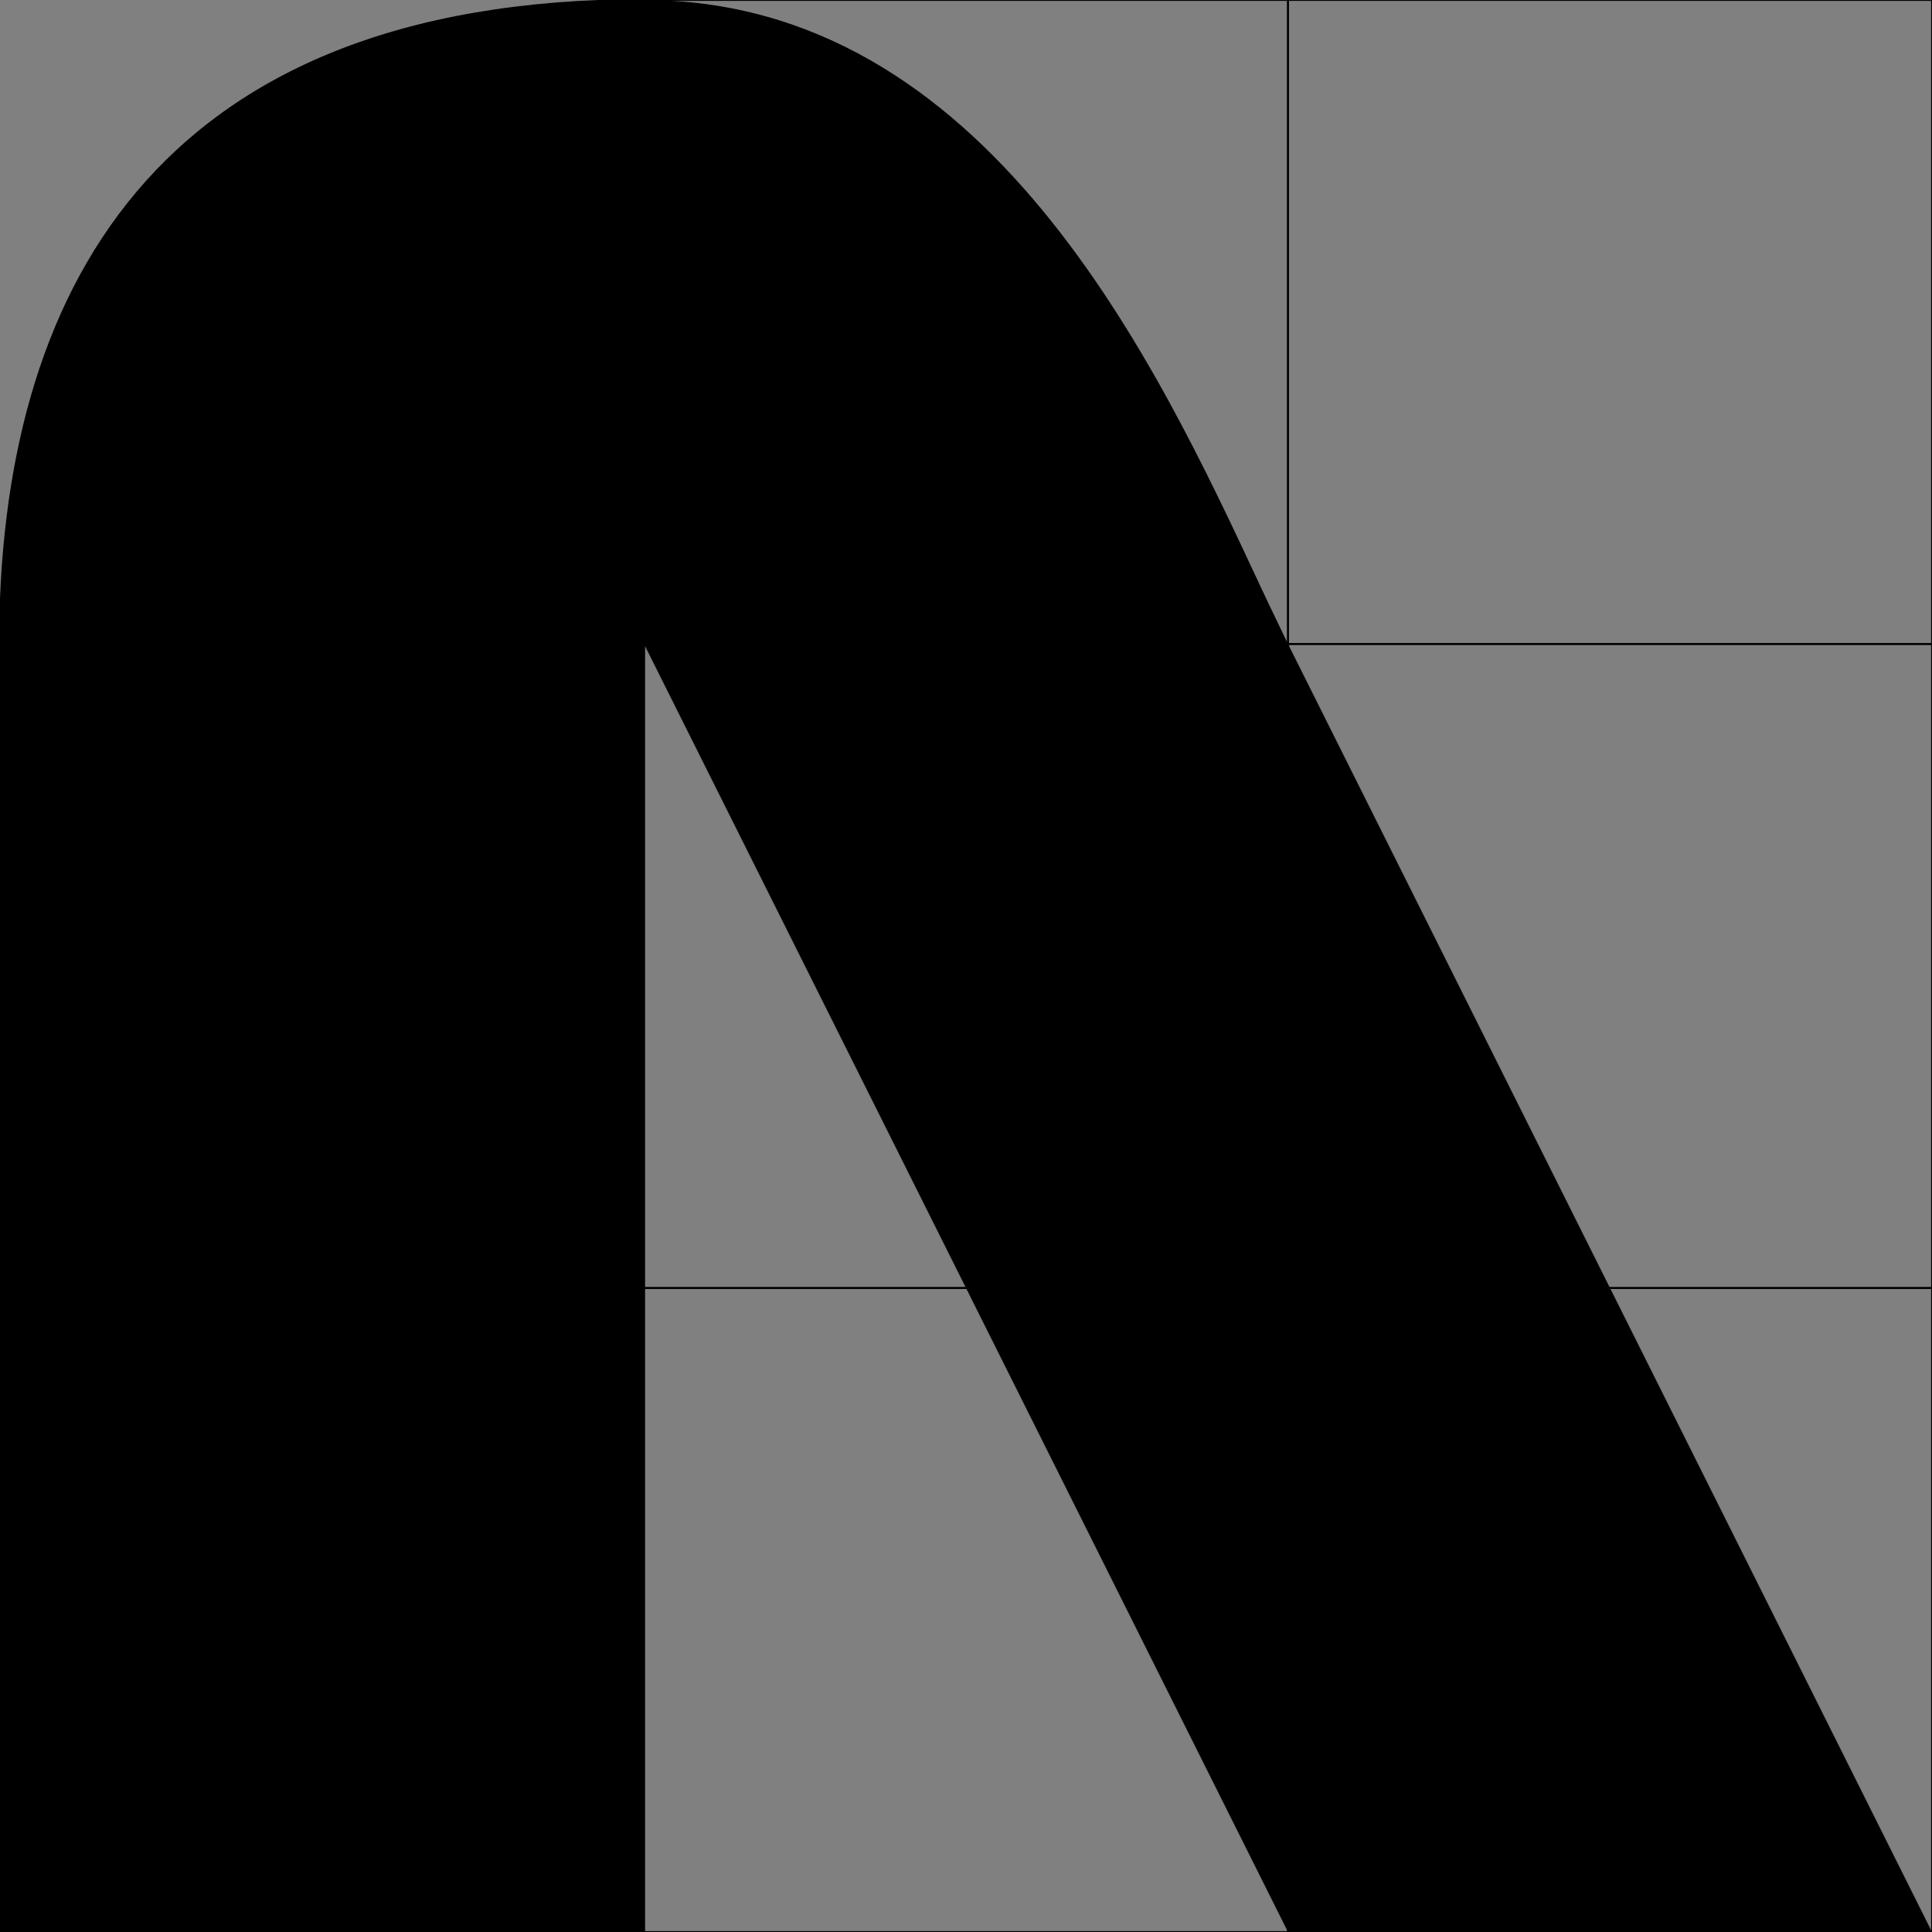 <?xml version="1.0" encoding="utf-8"?>
<!-- Generator: Adobe Illustrator 27.2.0, SVG Export Plug-In . SVG Version: 6.00 Build 0)  -->
<svg version="1.1" id="Layer_1" xmlns="http://www.w3.org/2000/svg" xmlns:xlink="http://www.w3.org/1999/xlink" x="0px" y="0px"
	 viewBox="0 0 1080 1080" style="enable-background:new 0 0 1080 1080;" xml:space="preserve">
<rect x="0" y="0" width="1080" height="1080" fill="#808080" stroke="none"/>
<style type="text/css">
	.st0{fill:none;stroke:#000000;stroke-linejoin:round;stroke-miterlimit:10;}
	.st1{fill:#FFFFFF;}
	.st2{fill-rule:evenodd;clip-rule:evenodd;fill:none;stroke:#000000;stroke-linejoin:round;stroke-miterlimit:10;}
	.st3{fill-rule:evenodd;clip-rule:evenodd;}
</style>
<rect x="720" y="720" class="st0" width="360" height="360"/>
<rect x="720" y="360" class="st0" width="360" height="360"/>
<rect x="720" class="st0" width="360" height="360"/>
<rect x="360" y="720" class="st0" width="360" height="360"/>
<rect x="360" y="360" class="st0" width="360" height="360"/>
<rect y="720" class="st0" width="360" height="360"/>
<rect y="360" class="st0" width="360" height="360"/>
<rect x="360" class="st0" width="360" height="360"/>
<path class="st1" d="M3559,1200.3"/>
<path class="st2" d="M360,0C84.9,0,0,166.3,0,360h360V0z"/>
<path class="st3" d="M0,1080V360C0,166.3,84.9,0,360,0c192,0,286.6,203.5,344.8,328.2c5.2,11.2,10.6,22.1,15.2,31.8l360,720H720
	L360,360v720H0z"/>
</svg>
